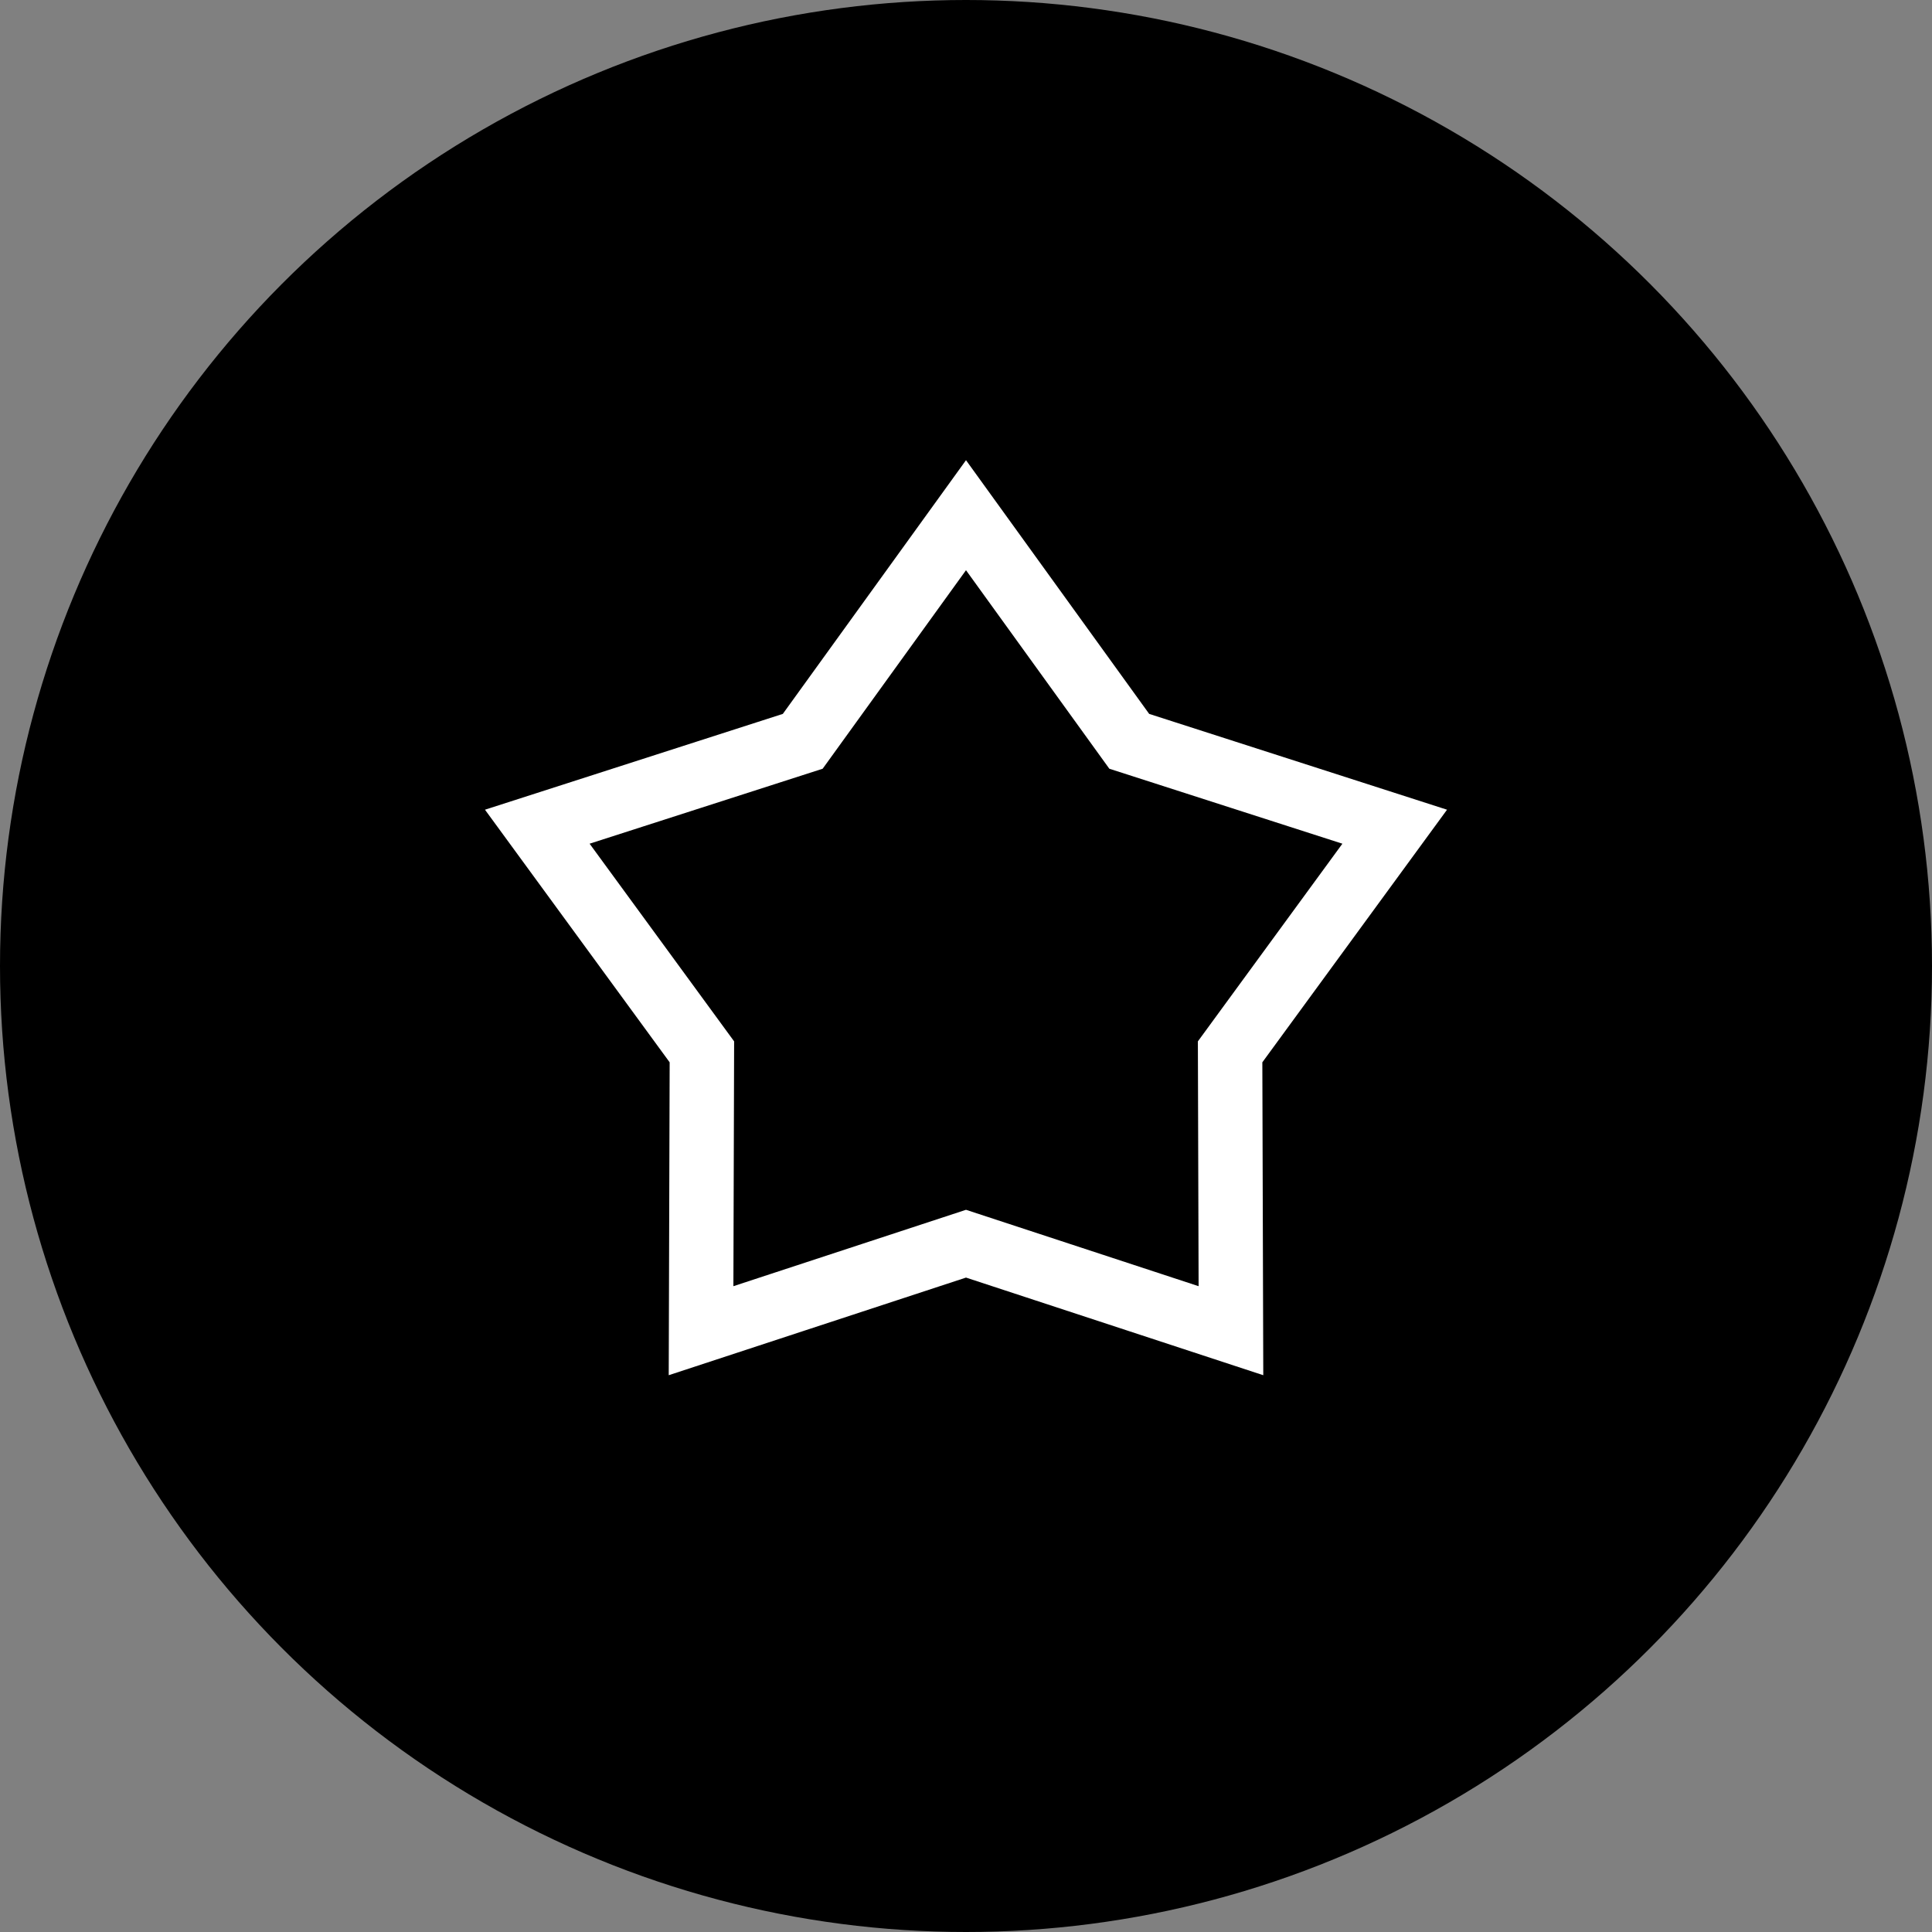 <?xml version="1.0" encoding="UTF-8"?>
<svg width="30px" height="30px" viewBox="0 0 30 30" version="1.1" xmlns="http://www.w3.org/2000/svg" xmlns:xlink="http://www.w3.org/1999/xlink">
    <rect x="0" y="0" width="30" height="30" fill="#808080" stroke="none"/>
    <!-- Generator: Sketch 54.1 (76490) - https://sketchapp.com -->
    <title>Group 2</title>
    <desc>Created with Sketch.</desc>
    <g id="Web" stroke="none" stroke-width="1" fill="none" fill-rule="evenodd">
        <g id="Desktop-HD-Copy" transform="translate(-883, -219)">
            <g id="DropdwonMenu" transform="translate(858, 67)">
                <g id="Group-2" transform="translate(25, 152)">
                    <circle id="Oval" fill="#000000" cx="15" cy="15" r="15"></circle>
                    <polygon id="Star" stroke="#FFFFFF" points="15 19.312 10.886 20.663 10.899 16.333 8.343 12.837 12.465 11.511 15 8 17.535 11.511 21.657 12.837 19.101 16.333 19.114 20.663"></polygon>
                </g>
            </g>
        </g>
    </g>
</svg>